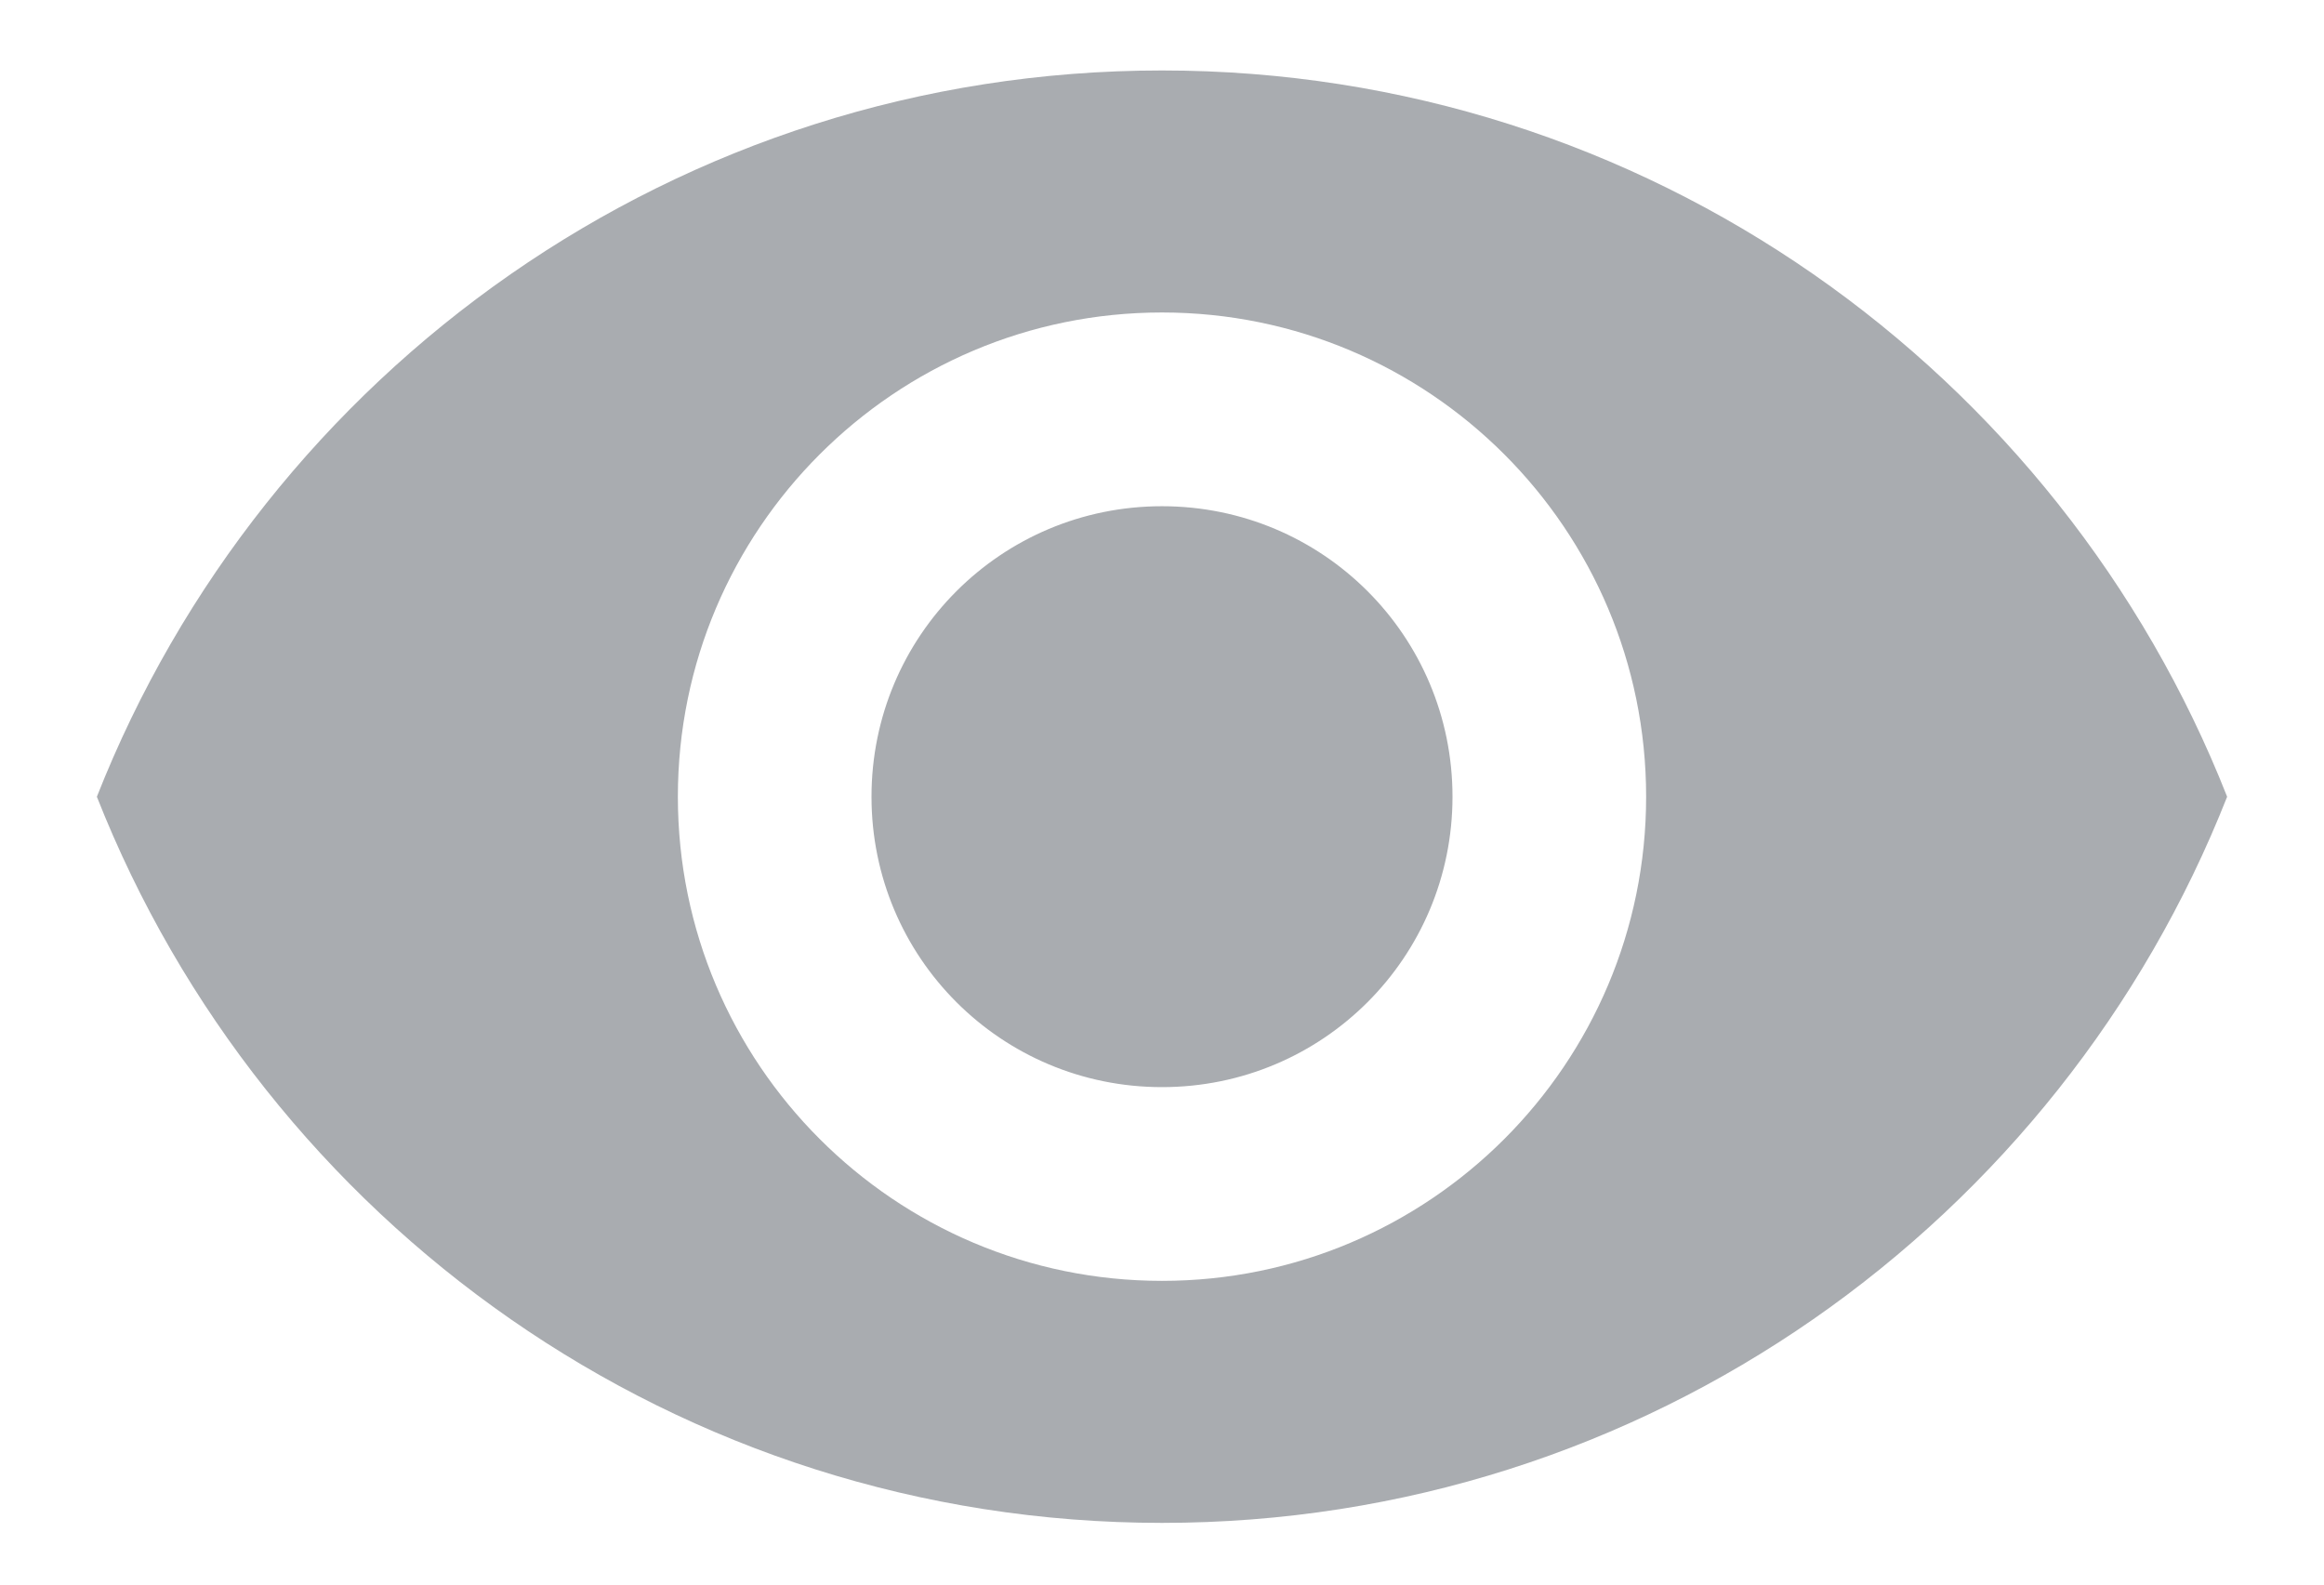 <svg width="22" height="15" viewBox="0 0 22 15" fill="none" xmlns="http://www.w3.org/2000/svg">
<path fill-rule="evenodd" clip-rule="evenodd" d="M11 0.667C6.417 0.667 2.503 3.517 0.917 7.542C2.503 11.566 6.417 14.416 11 14.416C15.583 14.416 19.497 11.566 21.083 7.542C19.497 3.517 15.583 0.667 11 0.667ZM11 12.125C8.47 12.125 6.417 10.072 6.417 7.542C6.417 5.011 8.47 2.958 11 2.958C13.53 2.958 15.583 5.011 15.583 7.542C15.583 10.072 13.53 12.125 11 12.125ZM11 4.792C9.478 4.792 8.25 6.02 8.25 7.542C8.25 9.063 9.478 10.291 11 10.291C12.522 10.291 13.75 9.063 13.75 7.542C13.75 6.02 12.522 4.792 11 4.792Z" fill="#A9ACB0"/>
</svg>
